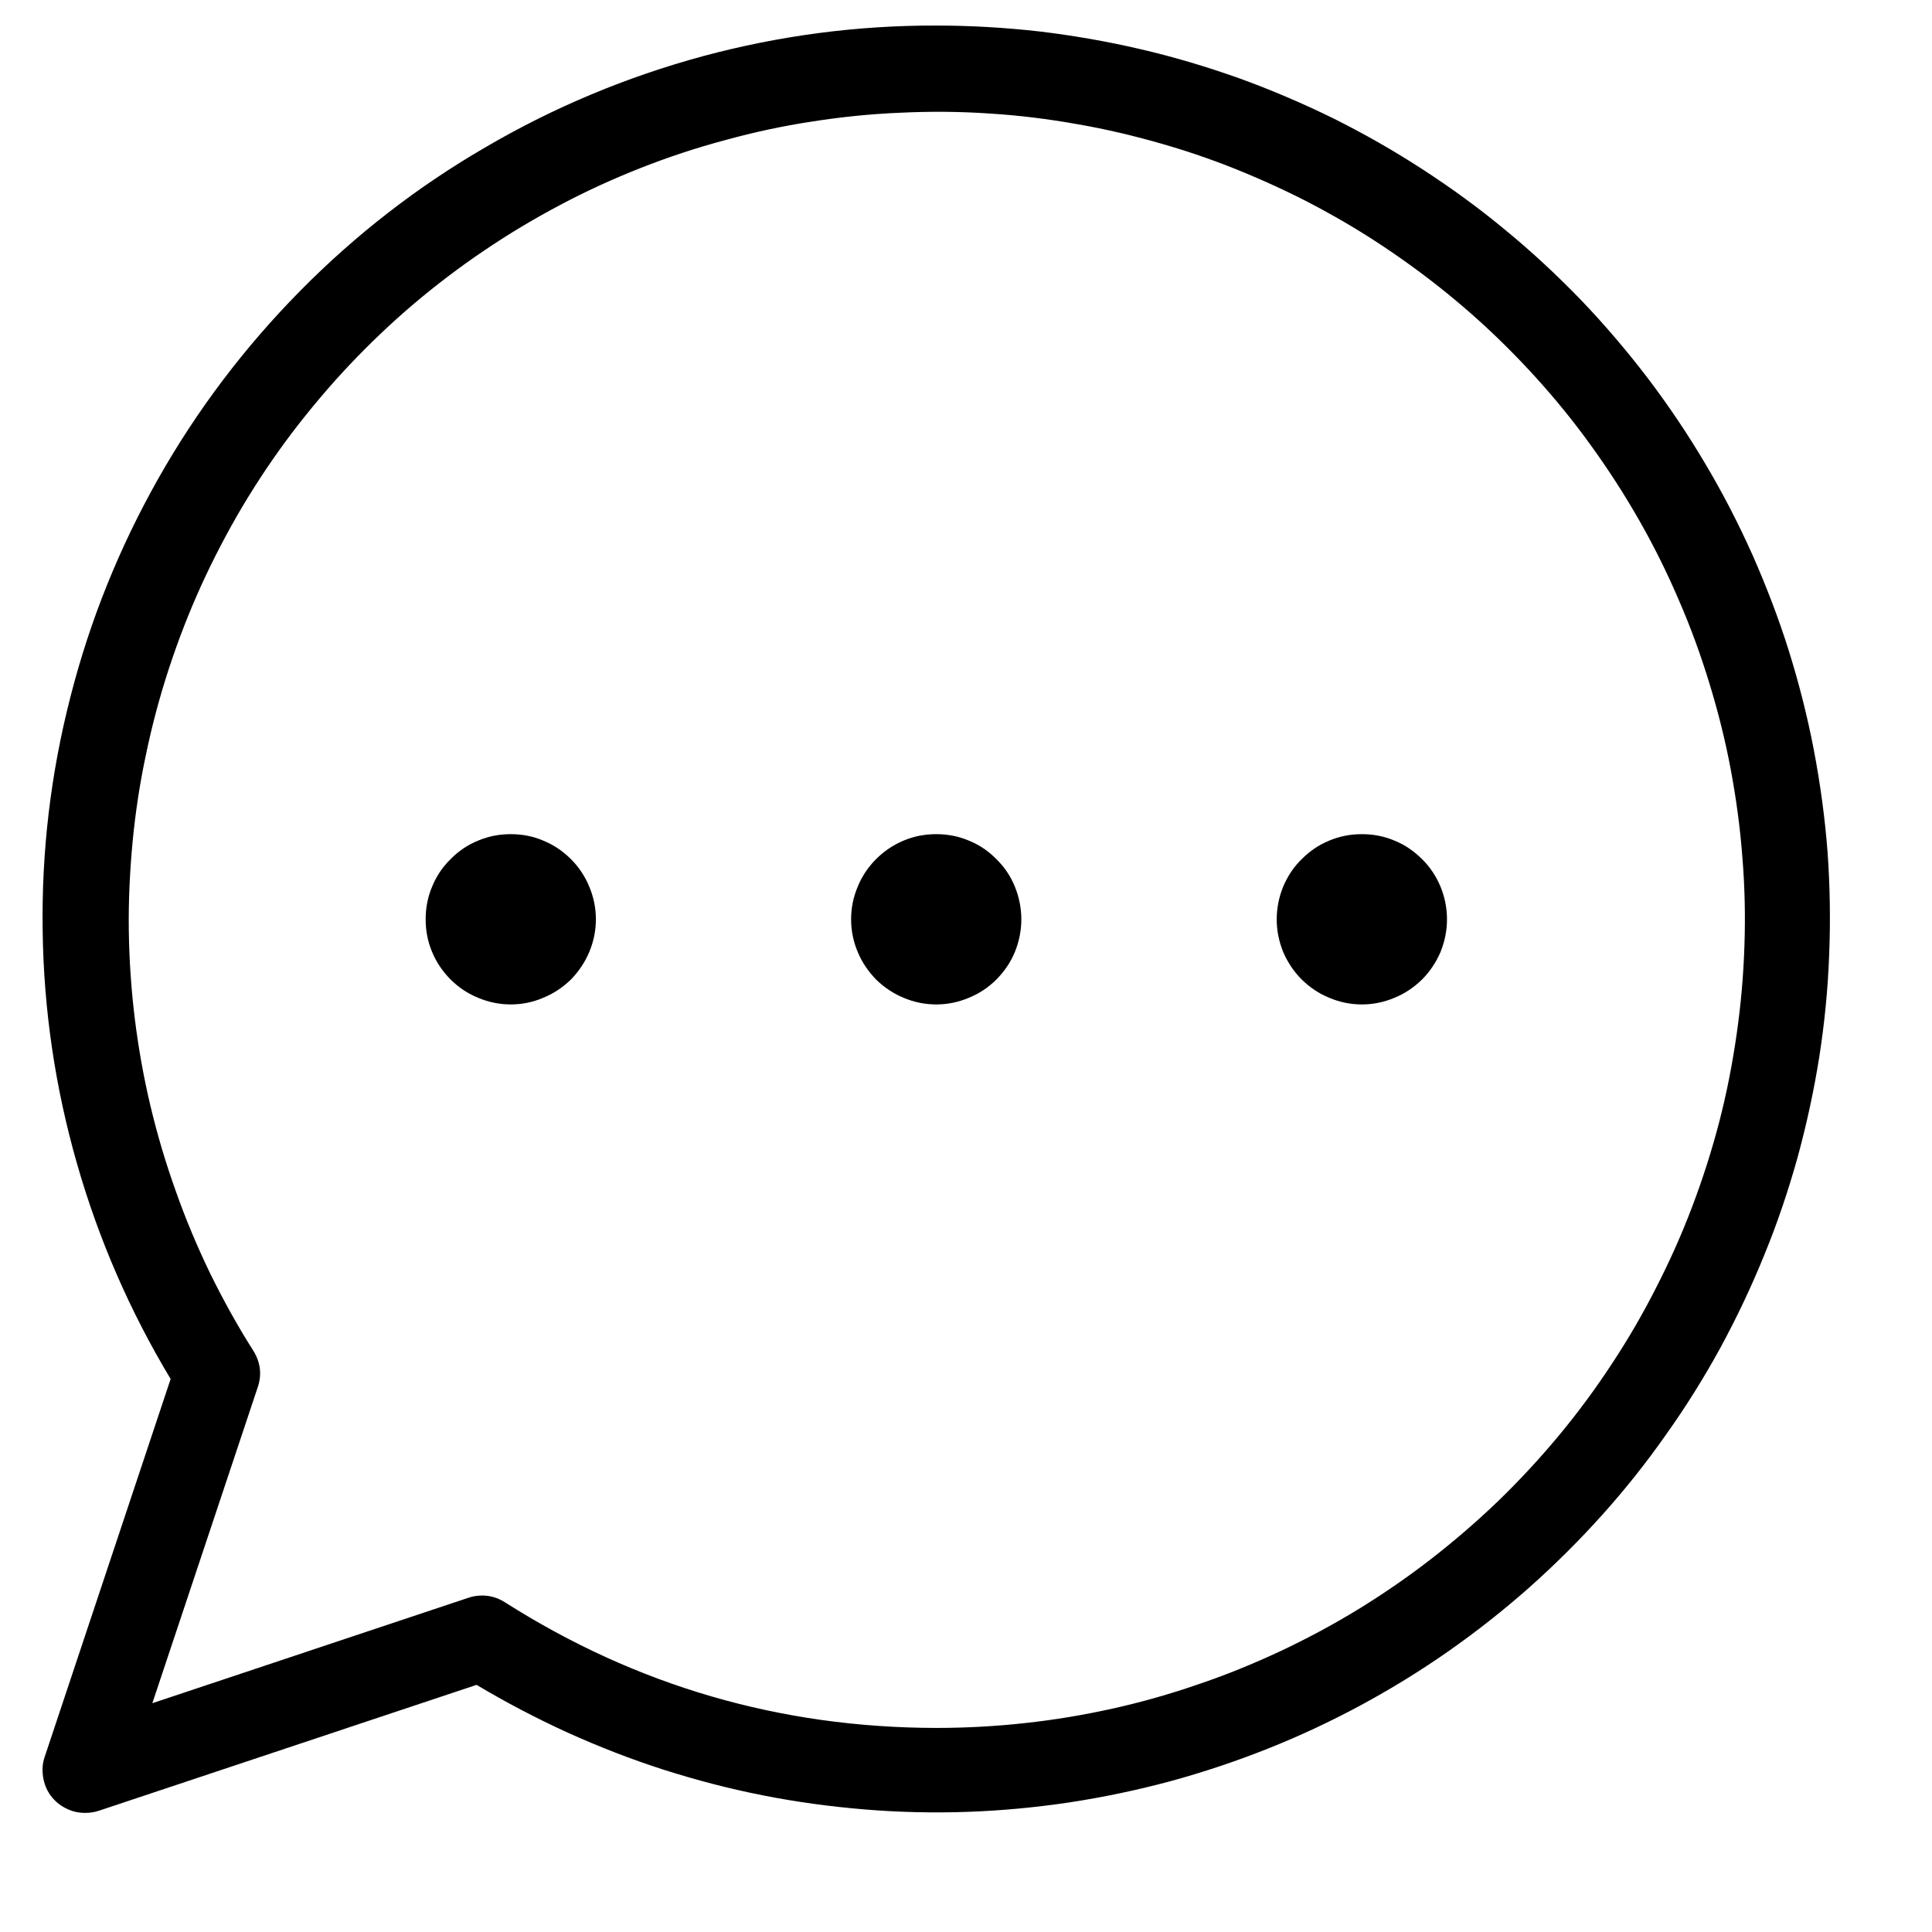<svg xmlns="http://www.w3.org/2000/svg" xmlns:xlink="http://www.w3.org/1999/xlink" width="50" zoomAndPan="magnify" viewBox="0 0 37.5 37.5" height="50" preserveAspectRatio="xMidYMid meet" version="1.0"><path d="M 18.172 0.496 C 16.637 0.492 15.129 0.691 13.645 1.09 C 12.164 1.492 10.758 2.078 9.434 2.852 C 8.105 3.621 6.902 4.555 5.824 5.648 C 4.746 6.742 3.828 7.953 3.07 9.293 C 2.316 10.629 1.746 12.039 1.367 13.527 C 0.984 15.016 0.805 16.527 0.828 18.062 C 0.848 19.598 1.07 21.102 1.492 22.578 C 1.914 24.055 2.52 25.449 3.312 26.766 L 0.867 34.102 C 0.824 34.227 0.816 34.355 0.836 34.488 C 0.855 34.617 0.902 34.738 0.98 34.848 C 1.059 34.953 1.156 35.039 1.277 35.098 C 1.395 35.16 1.52 35.188 1.652 35.188 C 1.742 35.188 1.828 35.176 1.914 35.148 L 9.25 32.703 C 9.82 33.043 10.41 33.352 11.016 33.629 C 11.621 33.902 12.242 34.145 12.875 34.348 C 13.512 34.551 14.152 34.719 14.809 34.848 C 15.461 34.977 16.121 35.066 16.781 35.121 C 17.445 35.176 18.113 35.191 18.777 35.168 C 19.441 35.145 20.105 35.082 20.762 34.984 C 21.422 34.883 22.074 34.746 22.715 34.574 C 23.359 34.398 23.988 34.188 24.609 33.941 C 25.227 33.695 25.828 33.414 26.414 33.098 C 27 32.781 27.566 32.434 28.113 32.051 C 28.66 31.668 29.18 31.258 29.68 30.816 C 30.176 30.375 30.648 29.906 31.094 29.41 C 31.539 28.914 31.953 28.395 32.336 27.848 C 32.723 27.305 33.074 26.742 33.395 26.156 C 33.711 25.574 33.996 24.973 34.246 24.355 C 34.5 23.738 34.711 23.109 34.891 22.465 C 35.066 21.824 35.207 21.176 35.312 20.516 C 35.414 19.859 35.48 19.199 35.504 18.531 C 35.531 17.867 35.52 17.203 35.473 16.539 C 35.422 15.875 35.332 15.215 35.207 14.559 C 35.082 13.906 34.918 13.262 34.719 12.625 C 34.52 11.992 34.281 11.371 34.012 10.762 C 33.738 10.152 33.434 9.562 33.094 8.992 C 32.754 8.418 32.383 7.867 31.98 7.336 C 31.574 6.805 31.145 6.301 30.684 5.82 C 30.219 5.34 29.734 4.887 29.219 4.465 C 28.707 4.039 28.168 3.648 27.609 3.285 C 27.051 2.922 26.473 2.594 25.879 2.297 C 25.281 2.004 24.668 1.742 24.043 1.516 C 23.414 1.293 22.777 1.102 22.129 0.953 C 21.48 0.801 20.824 0.688 20.164 0.609 C 19.504 0.535 18.84 0.496 18.172 0.496 Z M 18.172 33.539 C 15.145 33.535 12.352 32.723 9.797 31.098 C 9.66 31.012 9.516 30.969 9.355 30.969 C 9.266 30.969 9.176 30.984 9.094 31.012 L 2.957 33.059 L 5.004 26.922 C 5.086 26.676 5.055 26.441 4.918 26.219 C 4.609 25.734 4.332 25.23 4.078 24.715 C 3.828 24.195 3.605 23.668 3.414 23.125 C 3.219 22.582 3.055 22.031 2.922 21.473 C 2.789 20.914 2.688 20.348 2.617 19.777 C 2.547 19.207 2.508 18.633 2.5 18.059 C 2.492 17.484 2.52 16.91 2.574 16.336 C 2.629 15.766 2.715 15.195 2.836 14.633 C 2.953 14.07 3.102 13.516 3.281 12.969 C 3.461 12.422 3.668 11.887 3.906 11.363 C 4.145 10.84 4.41 10.332 4.703 9.836 C 4.996 9.344 5.316 8.867 5.664 8.406 C 6.012 7.949 6.383 7.508 6.777 7.09 C 7.172 6.672 7.586 6.277 8.027 5.902 C 8.465 5.531 8.922 5.184 9.398 4.863 C 9.875 4.539 10.367 4.246 10.875 3.977 C 11.383 3.707 11.906 3.469 12.441 3.258 C 12.977 3.047 13.523 2.867 14.078 2.719 C 14.633 2.566 15.195 2.445 15.762 2.359 C 16.332 2.27 16.902 2.211 17.477 2.188 C 18.051 2.16 18.625 2.164 19.199 2.203 C 19.773 2.238 20.344 2.309 20.91 2.41 C 21.477 2.508 22.035 2.641 22.586 2.801 C 23.141 2.961 23.68 3.152 24.211 3.375 C 24.742 3.598 25.262 3.844 25.766 4.125 C 26.27 4.402 26.754 4.707 27.223 5.039 C 27.695 5.371 28.145 5.727 28.574 6.105 C 29.008 6.488 29.414 6.891 29.801 7.316 C 30.188 7.742 30.551 8.188 30.887 8.656 C 31.223 9.121 31.535 9.605 31.82 10.105 C 32.105 10.605 32.359 11.117 32.586 11.648 C 32.816 12.176 33.012 12.715 33.18 13.266 C 33.348 13.812 33.488 14.371 33.594 14.938 C 33.699 15.5 33.777 16.07 33.82 16.645 C 33.867 17.219 33.879 17.793 33.859 18.367 C 33.84 18.941 33.789 19.516 33.707 20.082 C 33.625 20.652 33.516 21.215 33.371 21.773 C 33.227 22.328 33.051 22.879 32.848 23.414 C 32.645 23.953 32.41 24.477 32.148 24.988 C 31.887 25.504 31.598 26 31.281 26.48 C 30.965 26.961 30.625 27.422 30.258 27.863 C 29.891 28.305 29.5 28.727 29.086 29.129 C 28.672 29.527 28.238 29.902 27.785 30.254 C 27.328 30.609 26.855 30.934 26.367 31.234 C 25.875 31.535 25.371 31.805 24.848 32.051 C 24.328 32.293 23.797 32.512 23.25 32.695 C 22.707 32.883 22.156 33.039 21.594 33.164 C 21.031 33.289 20.465 33.383 19.895 33.445 C 19.32 33.508 18.75 33.539 18.172 33.539 Z M 11.566 17.844 C 11.566 18.062 11.523 18.273 11.438 18.477 C 11.355 18.676 11.234 18.855 11.082 19.012 C 10.926 19.164 10.746 19.285 10.543 19.367 C 10.344 19.453 10.133 19.496 9.914 19.496 C 9.695 19.496 9.484 19.453 9.281 19.367 C 9.078 19.285 8.898 19.164 8.746 19.012 C 8.59 18.855 8.469 18.676 8.387 18.477 C 8.301 18.273 8.262 18.062 8.262 17.844 C 8.262 17.625 8.301 17.414 8.387 17.211 C 8.469 17.008 8.59 16.828 8.746 16.676 C 8.898 16.52 9.078 16.398 9.281 16.316 C 9.484 16.23 9.695 16.191 9.914 16.191 C 10.133 16.191 10.344 16.23 10.543 16.316 C 10.746 16.398 10.926 16.52 11.082 16.676 C 11.234 16.828 11.355 17.008 11.438 17.211 C 11.523 17.414 11.566 17.625 11.566 17.844 Z M 19.824 17.844 C 19.824 18.062 19.781 18.273 19.699 18.477 C 19.617 18.676 19.496 18.855 19.34 19.012 C 19.188 19.164 19.008 19.285 18.805 19.367 C 18.602 19.453 18.391 19.496 18.172 19.496 C 17.953 19.496 17.742 19.453 17.539 19.367 C 17.34 19.285 17.16 19.164 17.004 19.012 C 16.852 18.855 16.73 18.676 16.648 18.477 C 16.562 18.273 16.52 18.062 16.52 17.844 C 16.52 17.625 16.562 17.414 16.648 17.211 C 16.73 17.008 16.852 16.828 17.004 16.676 C 17.16 16.52 17.34 16.398 17.539 16.316 C 17.742 16.23 17.953 16.191 18.172 16.191 C 18.391 16.191 18.602 16.23 18.805 16.316 C 19.008 16.398 19.188 16.52 19.34 16.676 C 19.496 16.828 19.617 17.008 19.699 17.211 C 19.781 17.414 19.824 17.625 19.824 17.844 Z M 28.086 17.844 C 28.086 18.062 28.043 18.273 27.961 18.477 C 27.875 18.676 27.758 18.855 27.602 19.012 C 27.445 19.164 27.27 19.285 27.066 19.367 C 26.863 19.453 26.652 19.496 26.434 19.496 C 26.215 19.496 26.004 19.453 25.801 19.367 C 25.598 19.285 25.422 19.164 25.266 19.012 C 25.109 18.855 24.992 18.676 24.906 18.477 C 24.824 18.273 24.781 18.062 24.781 17.844 C 24.781 17.625 24.824 17.414 24.906 17.211 C 24.992 17.008 25.109 16.828 25.266 16.676 C 25.422 16.52 25.598 16.398 25.801 16.316 C 26.004 16.23 26.215 16.191 26.434 16.191 C 26.652 16.191 26.863 16.23 27.066 16.316 C 27.27 16.398 27.445 16.52 27.602 16.676 C 27.758 16.828 27.875 17.008 27.961 17.211 C 28.043 17.414 28.086 17.625 28.086 17.844 Z M 28.086 17.844 " fill-opacity="1" fill-rule="nonzero"/></svg>